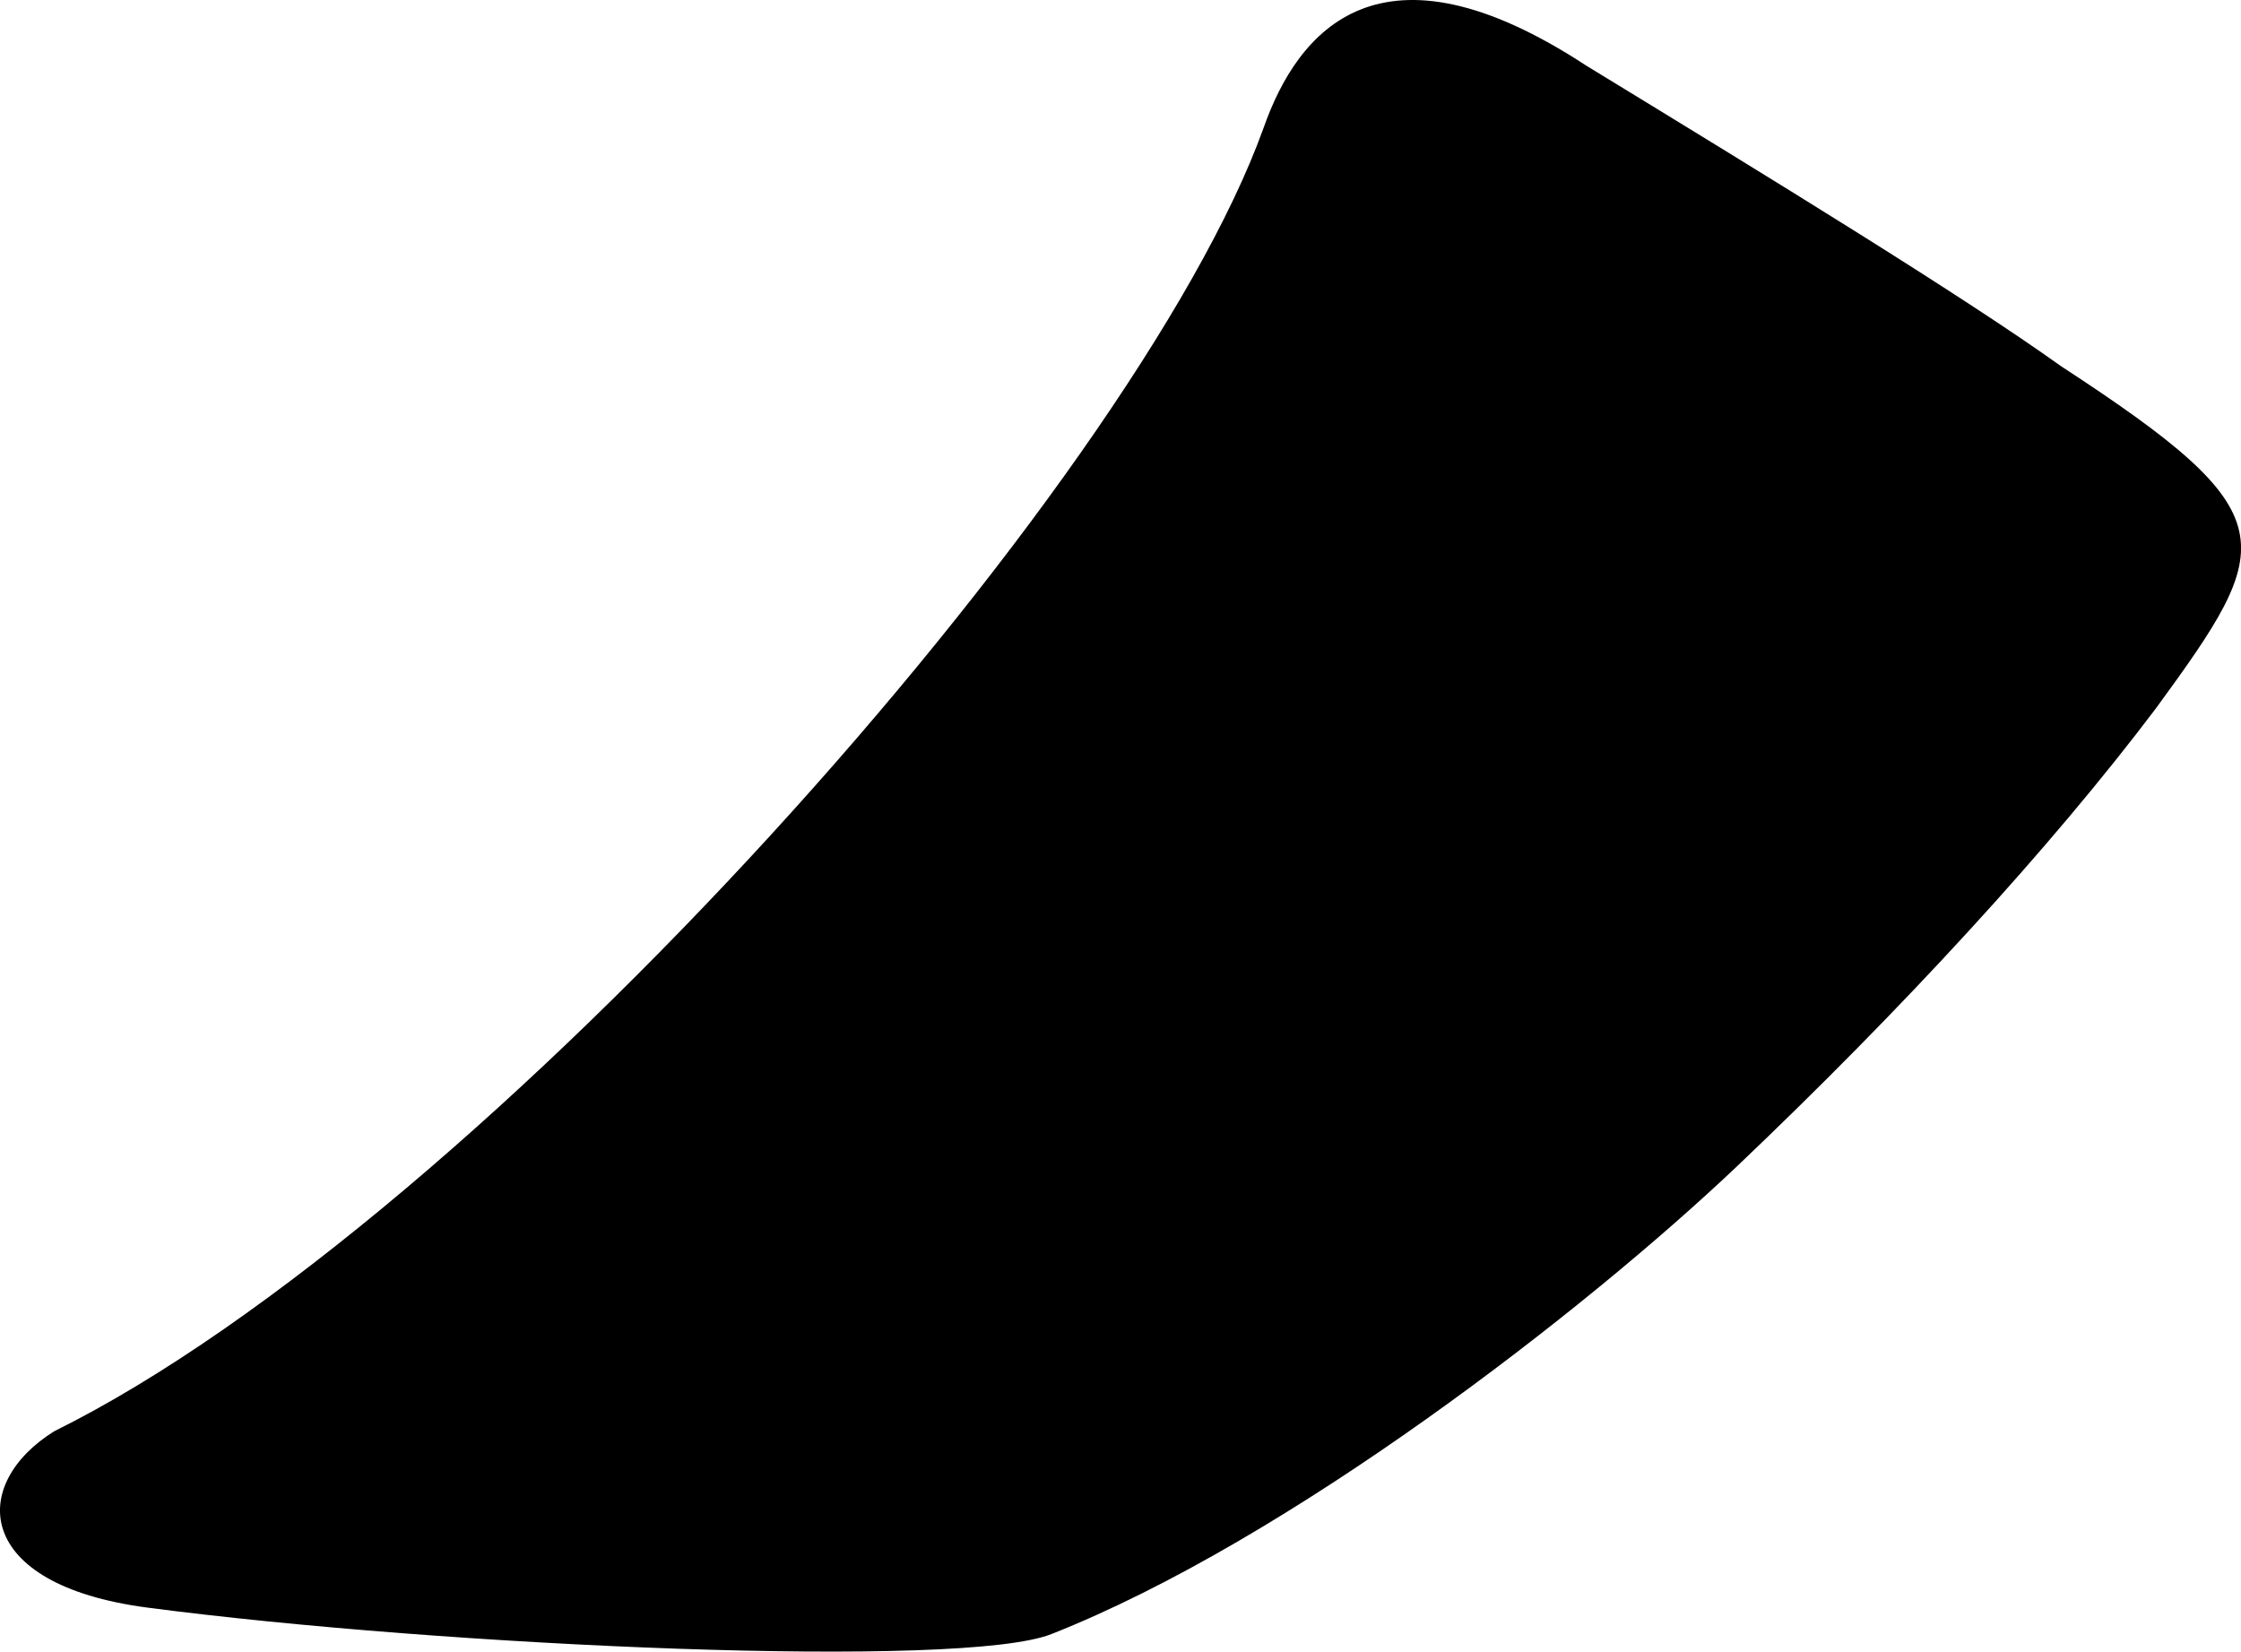 <svg xmlns="http://www.w3.org/2000/svg" viewBox="70.226 15.673 7.968 5.873">
	<path d="M 74.719 16.127 C 74.84 15.783 75.132 15.425 75.867 15.907 C 76.537 16.316 77.206 16.726 77.554 16.975 C 78.365 17.504 78.32 17.605 77.892 18.191 C 77.517 18.688 76.99 19.261 76.401 19.821 C 75.861 20.333 74.81 21.149 73.965 21.483 C 73.651 21.609 71.807 21.528 70.749 21.389 C 70.127 21.307 70.118 20.949 70.419 20.762 C 71.939 20.01 74.26 17.405 74.719 16.127" fill="#000000"/>
</svg>